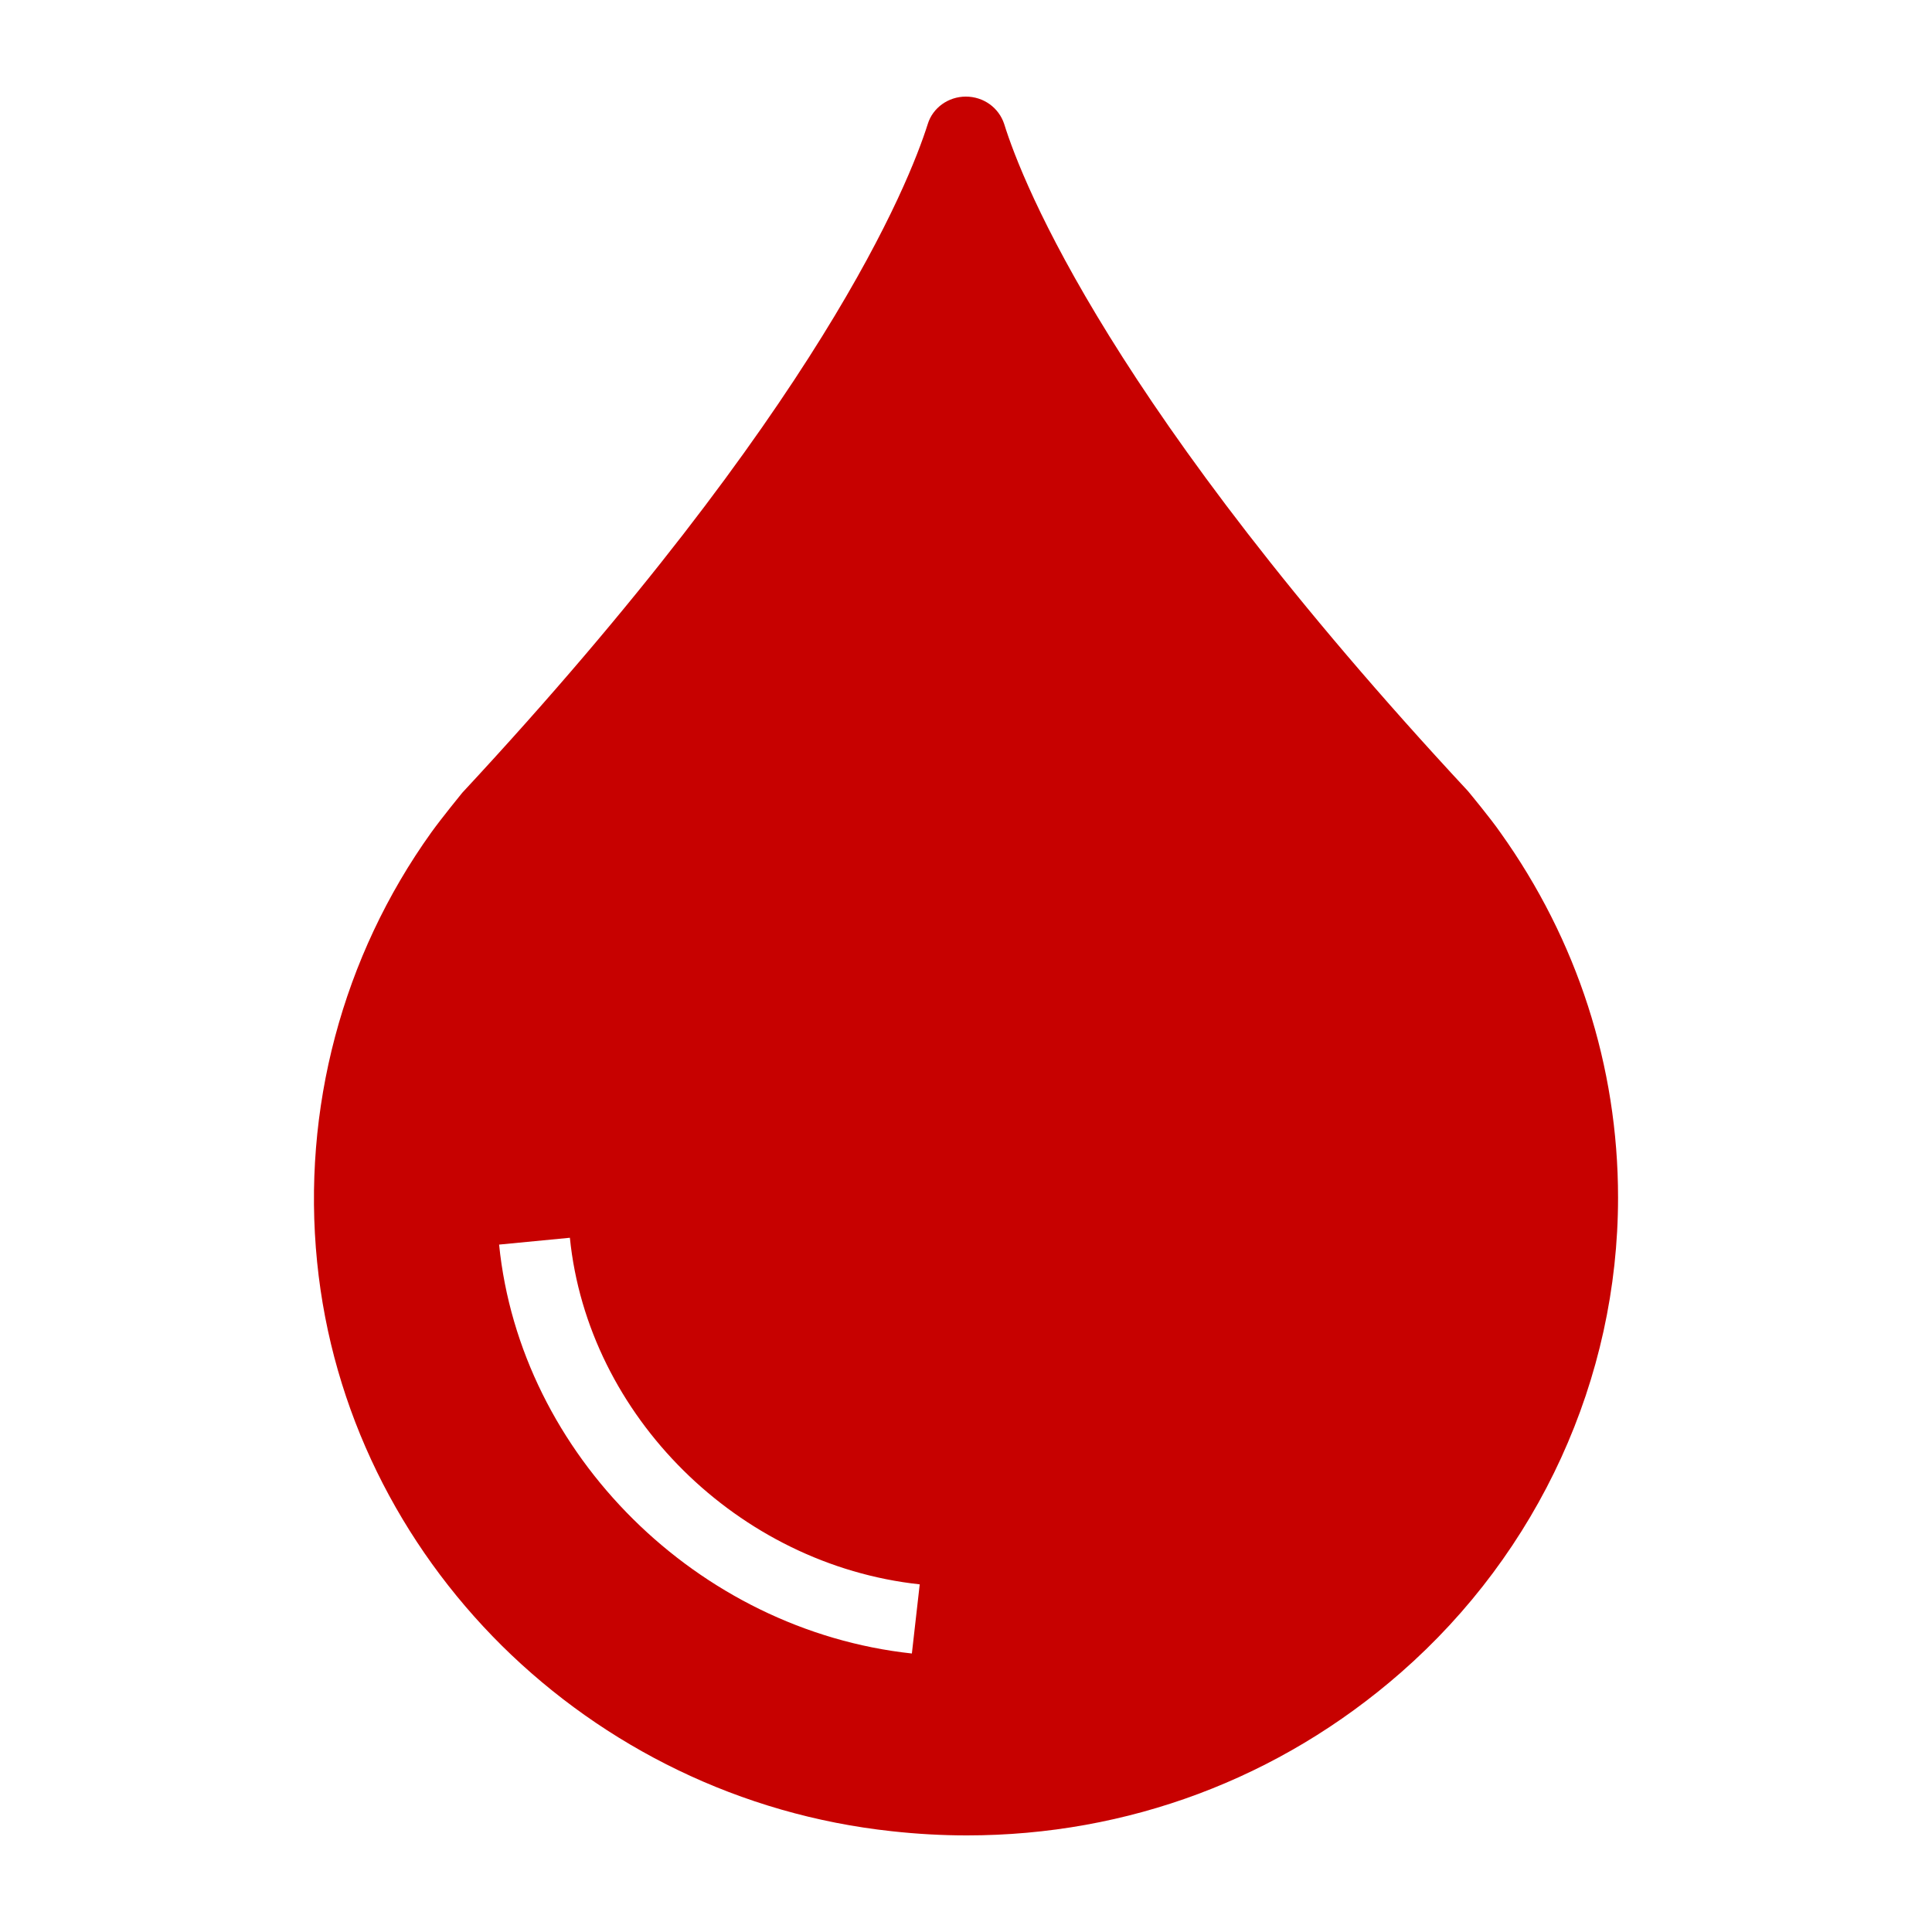 <?xml version="1.0"?>
<svg xmlns="http://www.w3.org/2000/svg" xmlns:xlink="http://www.w3.org/1999/xlink" xmlns:svgjs="http://svgjs.com/svgjs" version="1.1" width="512" height="512" x="0" y="0" viewBox="0 0 472.615 472.615" style="enable-background:new 0 0 512 512" xml:space="preserve" class=""><g transform="matrix(0.9,0,0,0.9,23.631,23.631)">
<g xmlns="http://www.w3.org/2000/svg">
	<g>
		<path d="M381.543,200.011c-2.61-3.781-8.411-10.776-8.798-11.248C275.79,84.504,251.72,23.631,246.694,7.467    C245.243,3.025,241.087,0,236.254,0c-4.737,0-8.99,3.025-10.343,7.467c-5.123,16.163-29.193,77.036-126.535,181.768    c0,0-5.703,6.995-8.41,10.776c-24.166,33.745-35.186,75.24-31.03,116.736c4.06,40.456,22.523,76.847,50.267,104.354    c27.742,27.412,64.668,45.938,105.945,50.381c6.864,0.756,13.63,1.134,20.397,1.134c43.692,0,84.968-15.407,117.931-44.237    c37.506-32.8,59.063-79.872,59.063-129.119C413.539,263.53,402.421,229.218,381.543,200.011z M221.596,423.172    c-58.216-6.296-106.455-54.078-112.194-111.143l19.238-1.855c4.871,48.374,45.746,88.874,95.089,94.205L221.596,423.172z" fill="#c70100" data-original="#000000" style="" class=""/>
	</g>
</g>
<g xmlns="http://www.w3.org/2000/svg">
</g>
<g xmlns="http://www.w3.org/2000/svg">
</g>
<g xmlns="http://www.w3.org/2000/svg">
</g>
<g xmlns="http://www.w3.org/2000/svg">
</g>
<g xmlns="http://www.w3.org/2000/svg">
</g>
<g xmlns="http://www.w3.org/2000/svg">
</g>
<g xmlns="http://www.w3.org/2000/svg">
</g>
<g xmlns="http://www.w3.org/2000/svg">
</g>
<g xmlns="http://www.w3.org/2000/svg">
</g>
<g xmlns="http://www.w3.org/2000/svg">
</g>
<g xmlns="http://www.w3.org/2000/svg">
</g>
<g xmlns="http://www.w3.org/2000/svg">
</g>
<g xmlns="http://www.w3.org/2000/svg">
</g>
<g xmlns="http://www.w3.org/2000/svg">
</g>
<g xmlns="http://www.w3.org/2000/svg">
</g>
</g></svg>
